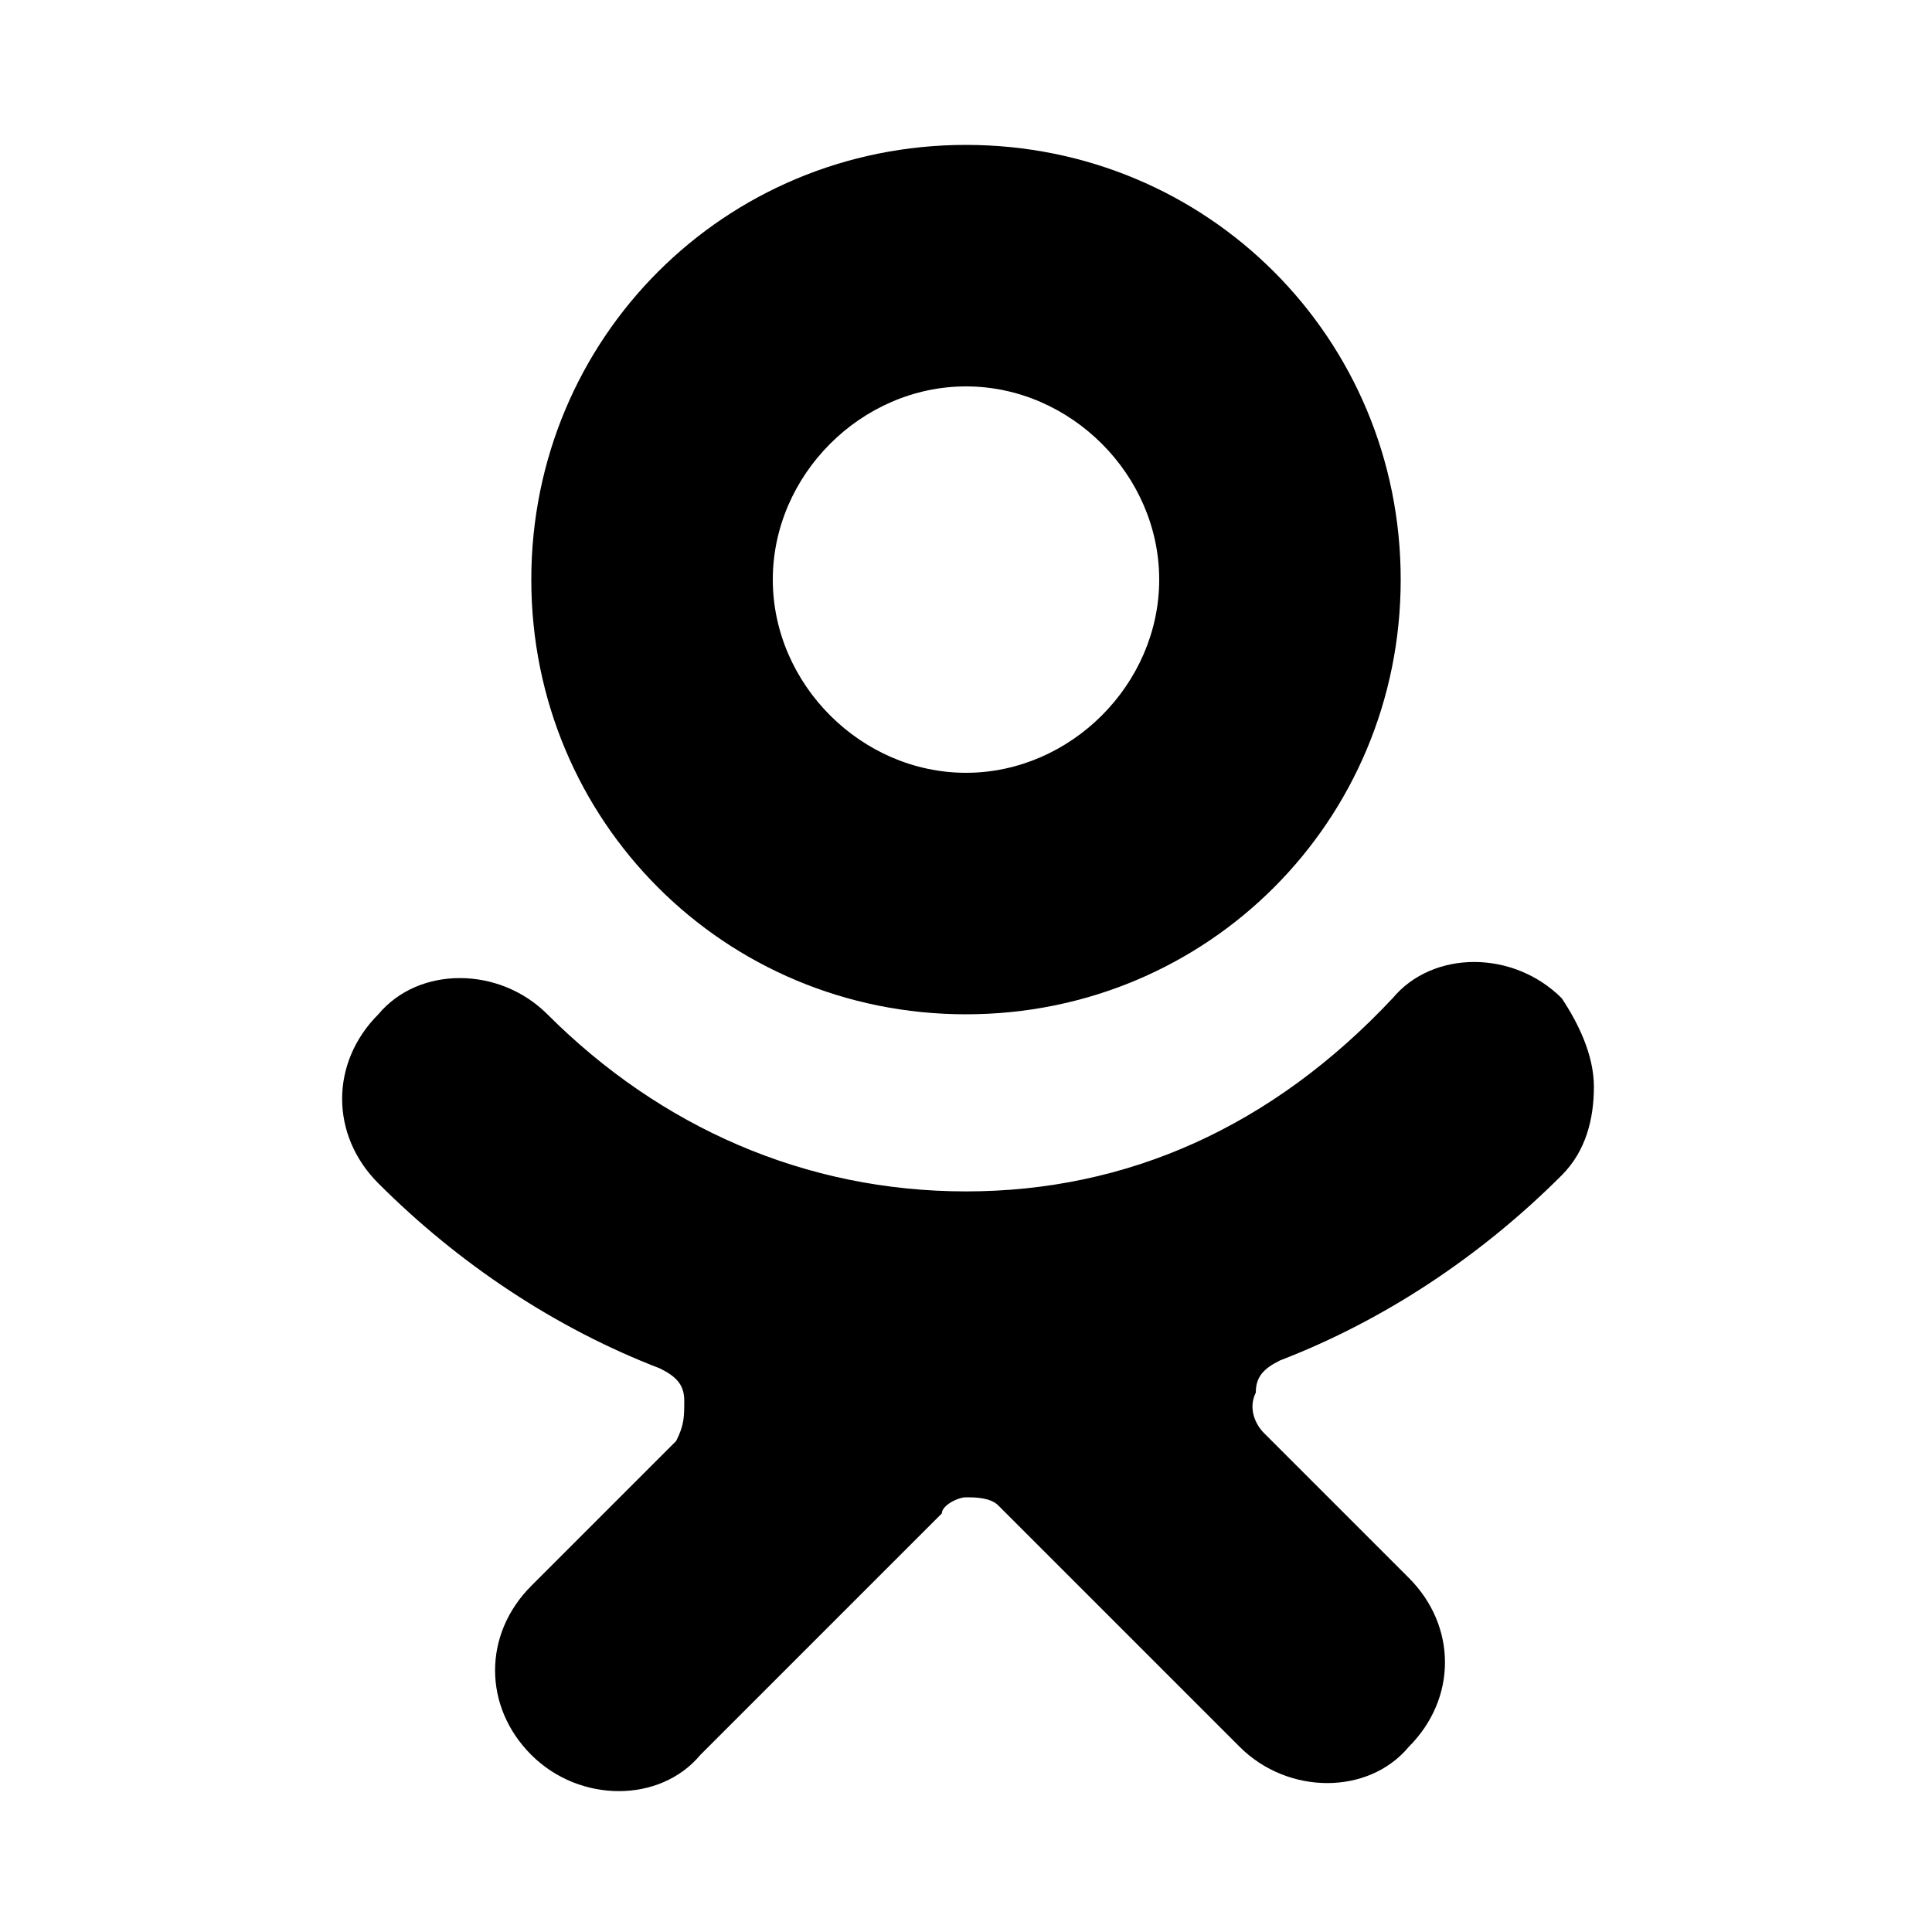 <?xml version="1.0" ?><!DOCTYPE svg  PUBLIC '-//W3C//DTD SVG 1.1//EN'  'http://www.w3.org/Graphics/SVG/1.1/DTD/svg11.dtd'><svg enable-background="new 0 0 24 24" height="24px" id="Layer_1" version="1.1" viewBox="0 0 24 24" width="24px" xml:space="preserve" xmlns="http://www.w3.org/2000/svg" xmlns:xlink="http://www.w3.org/1999/xlink"><g><g><path d="M12,1.8c-3,0-5.4,2.4-5.4,5.4S9,12.6,12,12.6s5.4-2.4,5.4-5.4S15,1.8,12,1.8z M12,9.6c-1.3,0-2.4-1.1-2.4-2.4    s1.1-2.4,2.4-2.4s2.4,1.1,2.4,2.4S13.3,9.6,12,9.6z"/></g><g><path d="M12,18.6c0.1,0,0.3,0,0.4,0.1l3,3c0.6,0.6,1.6,0.6,2.1,0c0.6-0.6,0.6-1.5,0-2.1l-1.8-1.8c-0.1-0.1-0.2-0.3-0.1-0.5    c0-0.2,0.1-0.3,0.3-0.4c1.3-0.5,2.5-1.3,3.5-2.3c0.3-0.3,0.4-0.7,0.4-1.1s-0.2-0.8-0.4-1.1c-0.6-0.6-1.6-0.6-2.1,0    C15.8,14,14,14.8,12,14.8S8.2,14,6.8,12.6c-0.6-0.6-1.6-0.6-2.1,0c-0.6,0.6-0.6,1.5,0,2.1c1,1,2.2,1.8,3.5,2.3    c0.2,0.1,0.3,0.2,0.3,0.4c0,0.2,0,0.3-0.1,0.5l-1.8,1.8c-0.6,0.6-0.6,1.5,0,2.1c0.6,0.6,1.6,0.6,2.1,0l3-3    C11.7,18.7,11.9,18.6,12,18.6z"/></g></g></svg>